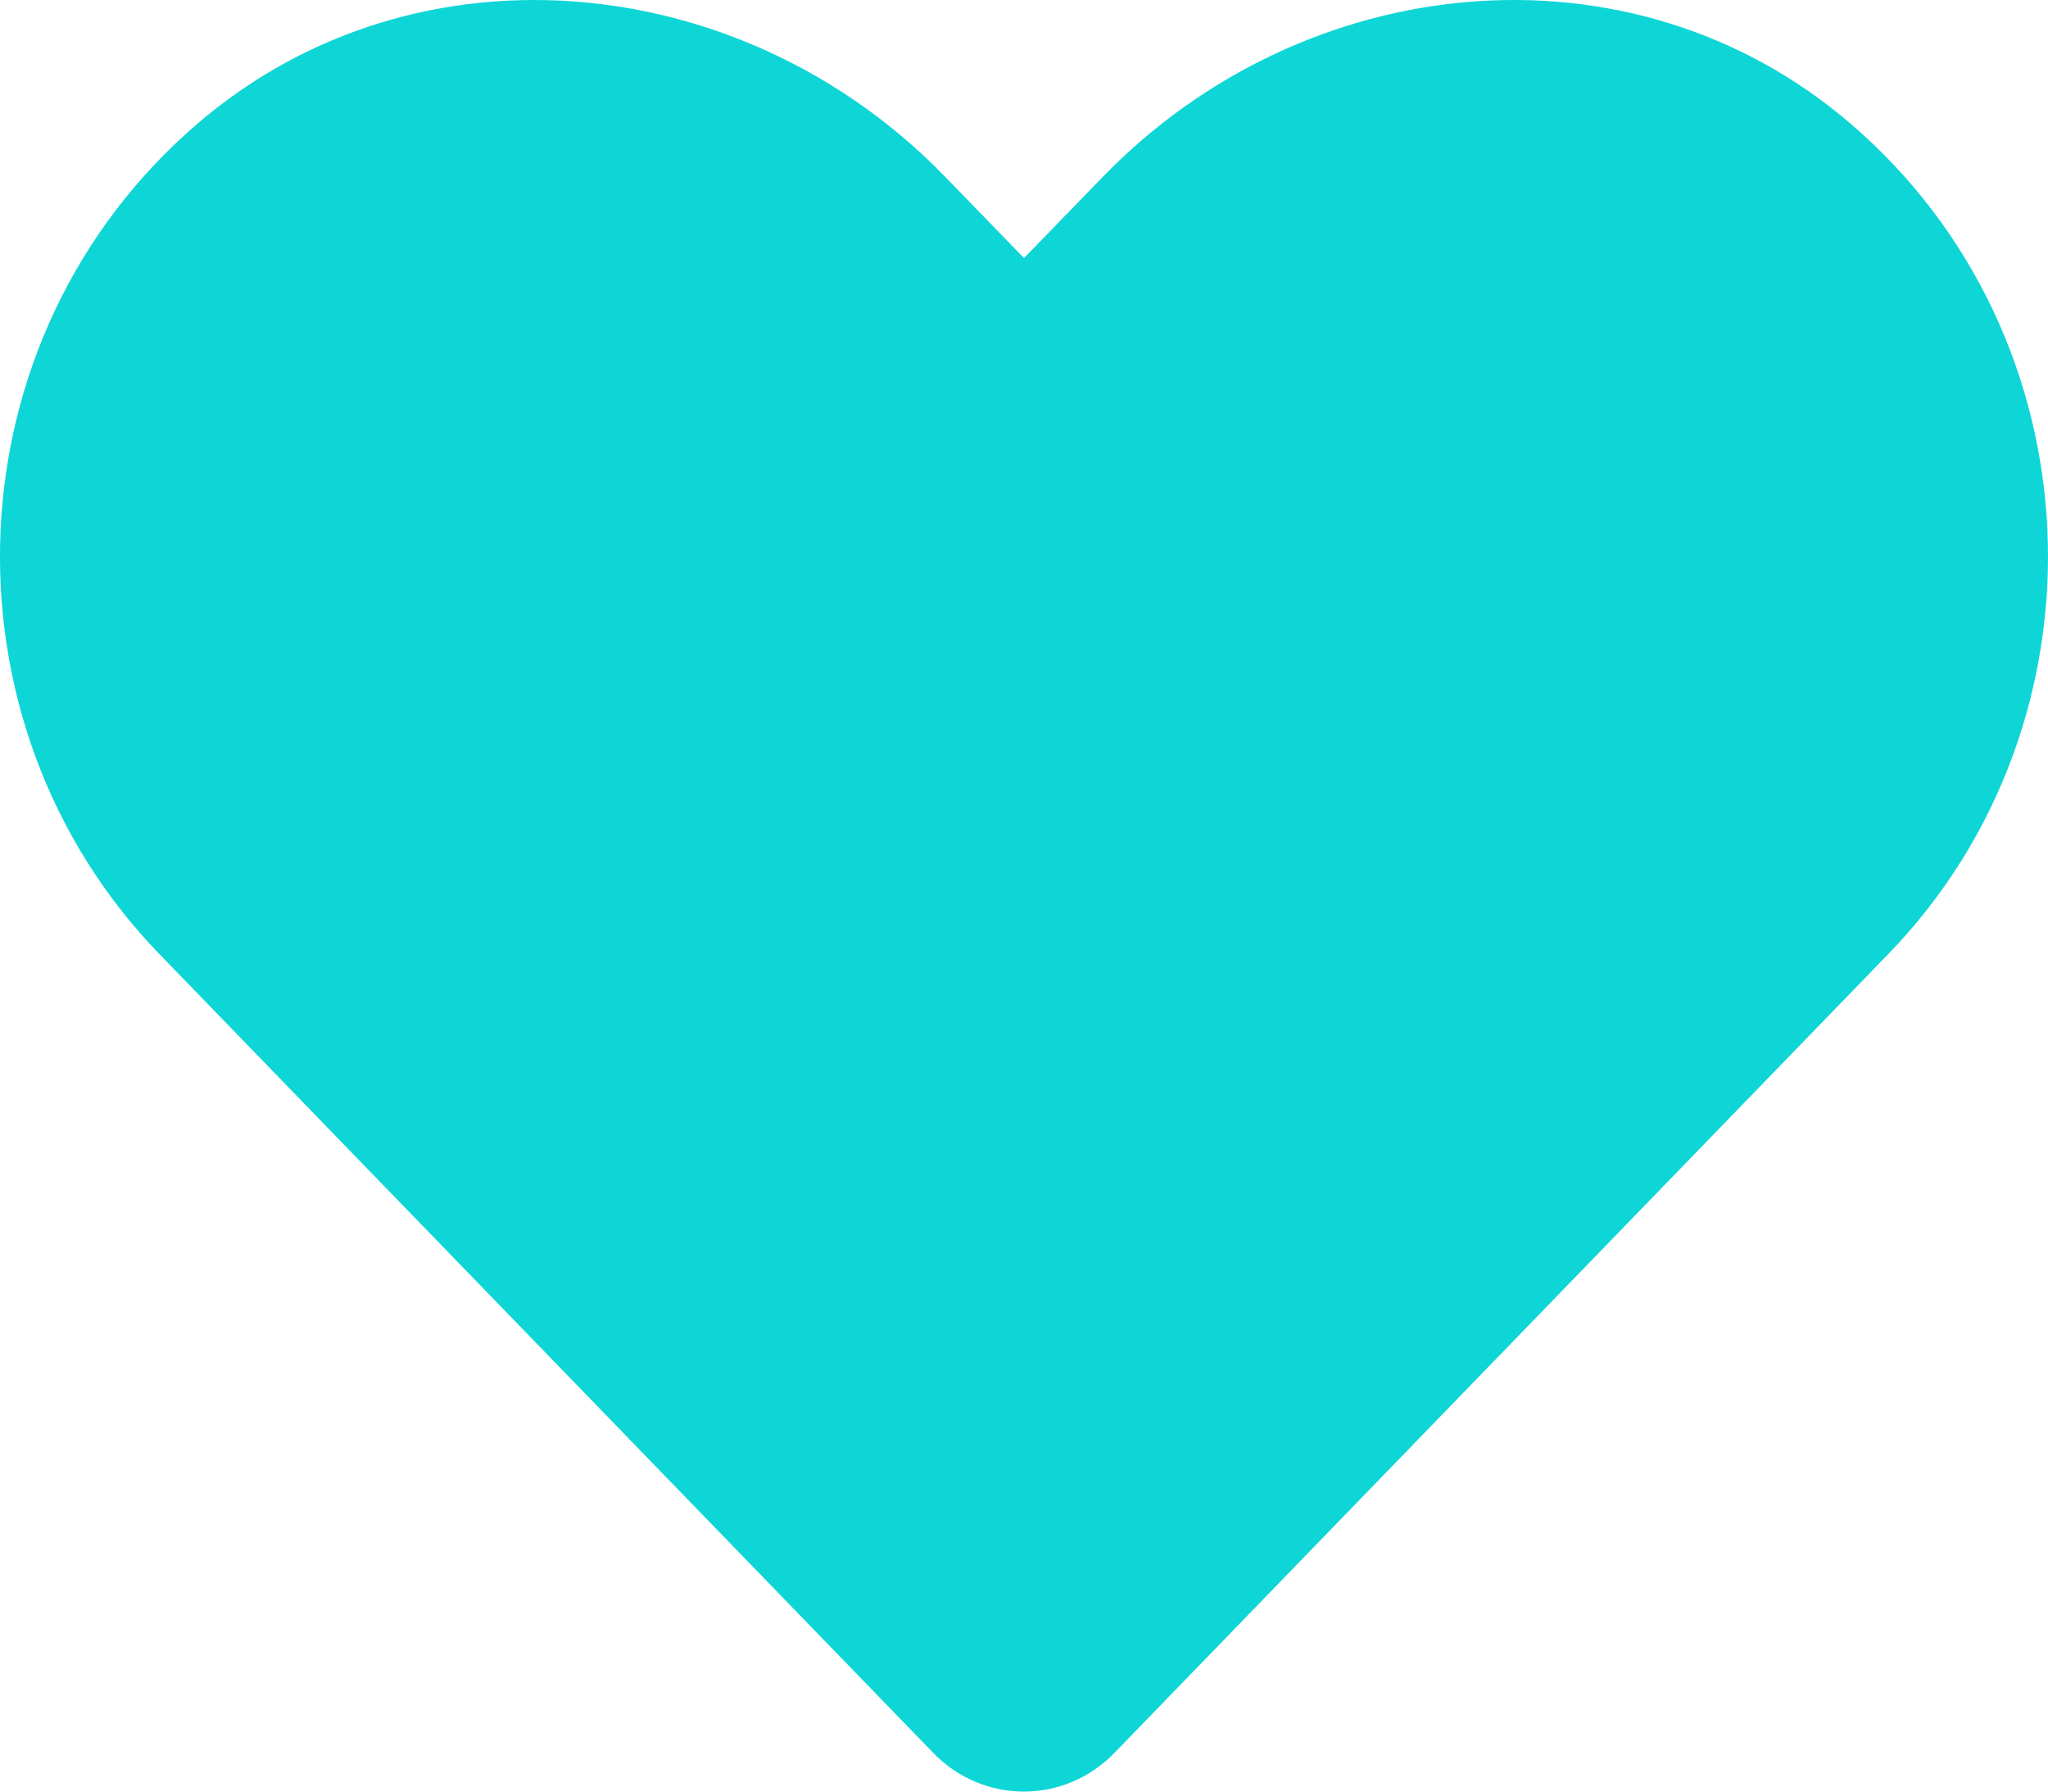 <svg xmlns="http://www.w3.org/2000/svg" width="52.163" height="45.643" viewBox="0 0 52.163 45.643">
  <g id="heart-solid" transform="translate(0.012 -31.967)" fill="#0ed6d6">
    <path d="M 26.065 75.11 C 25.931 75.11 25.733 75.071 25.553 74.884 L 5.84 54.529 C 4.679 53.329 3.798 51.92 3.224 50.343 C 2.666 48.812 2.423 47.203 2.502 45.561 C 2.58 43.931 2.97 42.367 3.662 40.913 C 4.381 39.402 5.395 38.082 6.675 36.989 C 8.611 35.339 11.005 34.467 13.597 34.467 C 16.805 34.467 19.964 35.832 22.266 38.211 L 24.276 40.282 L 26.07 42.131 L 27.864 40.282 L 29.871 38.214 C 32.18 35.832 35.342 34.467 38.547 34.467 C 41.136 34.467 43.529 35.339 45.466 36.99 C 46.746 38.082 47.76 39.403 48.478 40.914 C 49.17 42.368 49.56 43.931 49.637 45.561 C 49.715 47.204 49.471 48.812 48.913 50.342 C 48.337 51.919 47.455 53.328 46.291 54.529 L 26.577 74.885 C 26.397 75.071 26.199 75.11 26.065 75.11 Z" stroke="none"/>
    <path d="M 13.597 36.967 C 12.21 36.967 10.164 37.301 8.298 38.891 C 6.298 40.598 5.127 43.009 4.999 45.68 C 4.872 48.335 5.834 50.927 7.636 52.79 L 26.065 71.82 L 44.496 52.789 C 46.302 50.925 47.266 48.334 47.14 45.68 C 47.014 43.009 45.842 40.598 43.845 38.893 C 42.366 37.633 40.534 36.967 38.547 36.967 C 36.014 36.967 33.507 38.055 31.665 39.955 L 26.07 45.721 L 20.469 39.949 C 18.636 38.054 16.131 36.967 13.597 36.967 M 13.597 31.967 C 17.395 31.967 21.223 33.537 24.063 36.473 L 26.07 38.541 L 28.077 36.473 C 33.202 31.186 41.505 30.33 47.088 35.088 C 53.486 40.548 53.822 50.349 48.086 56.269 L 28.373 76.624 C 27.099 77.938 25.031 77.938 23.758 76.624 L 4.044 56.269 C -1.682 50.349 -1.346 40.548 5.052 35.088 C 7.535 32.972 10.556 31.967 13.597 31.967 Z" stroke="none" fill="#0ed6d6"/>
  </g>
</svg>
